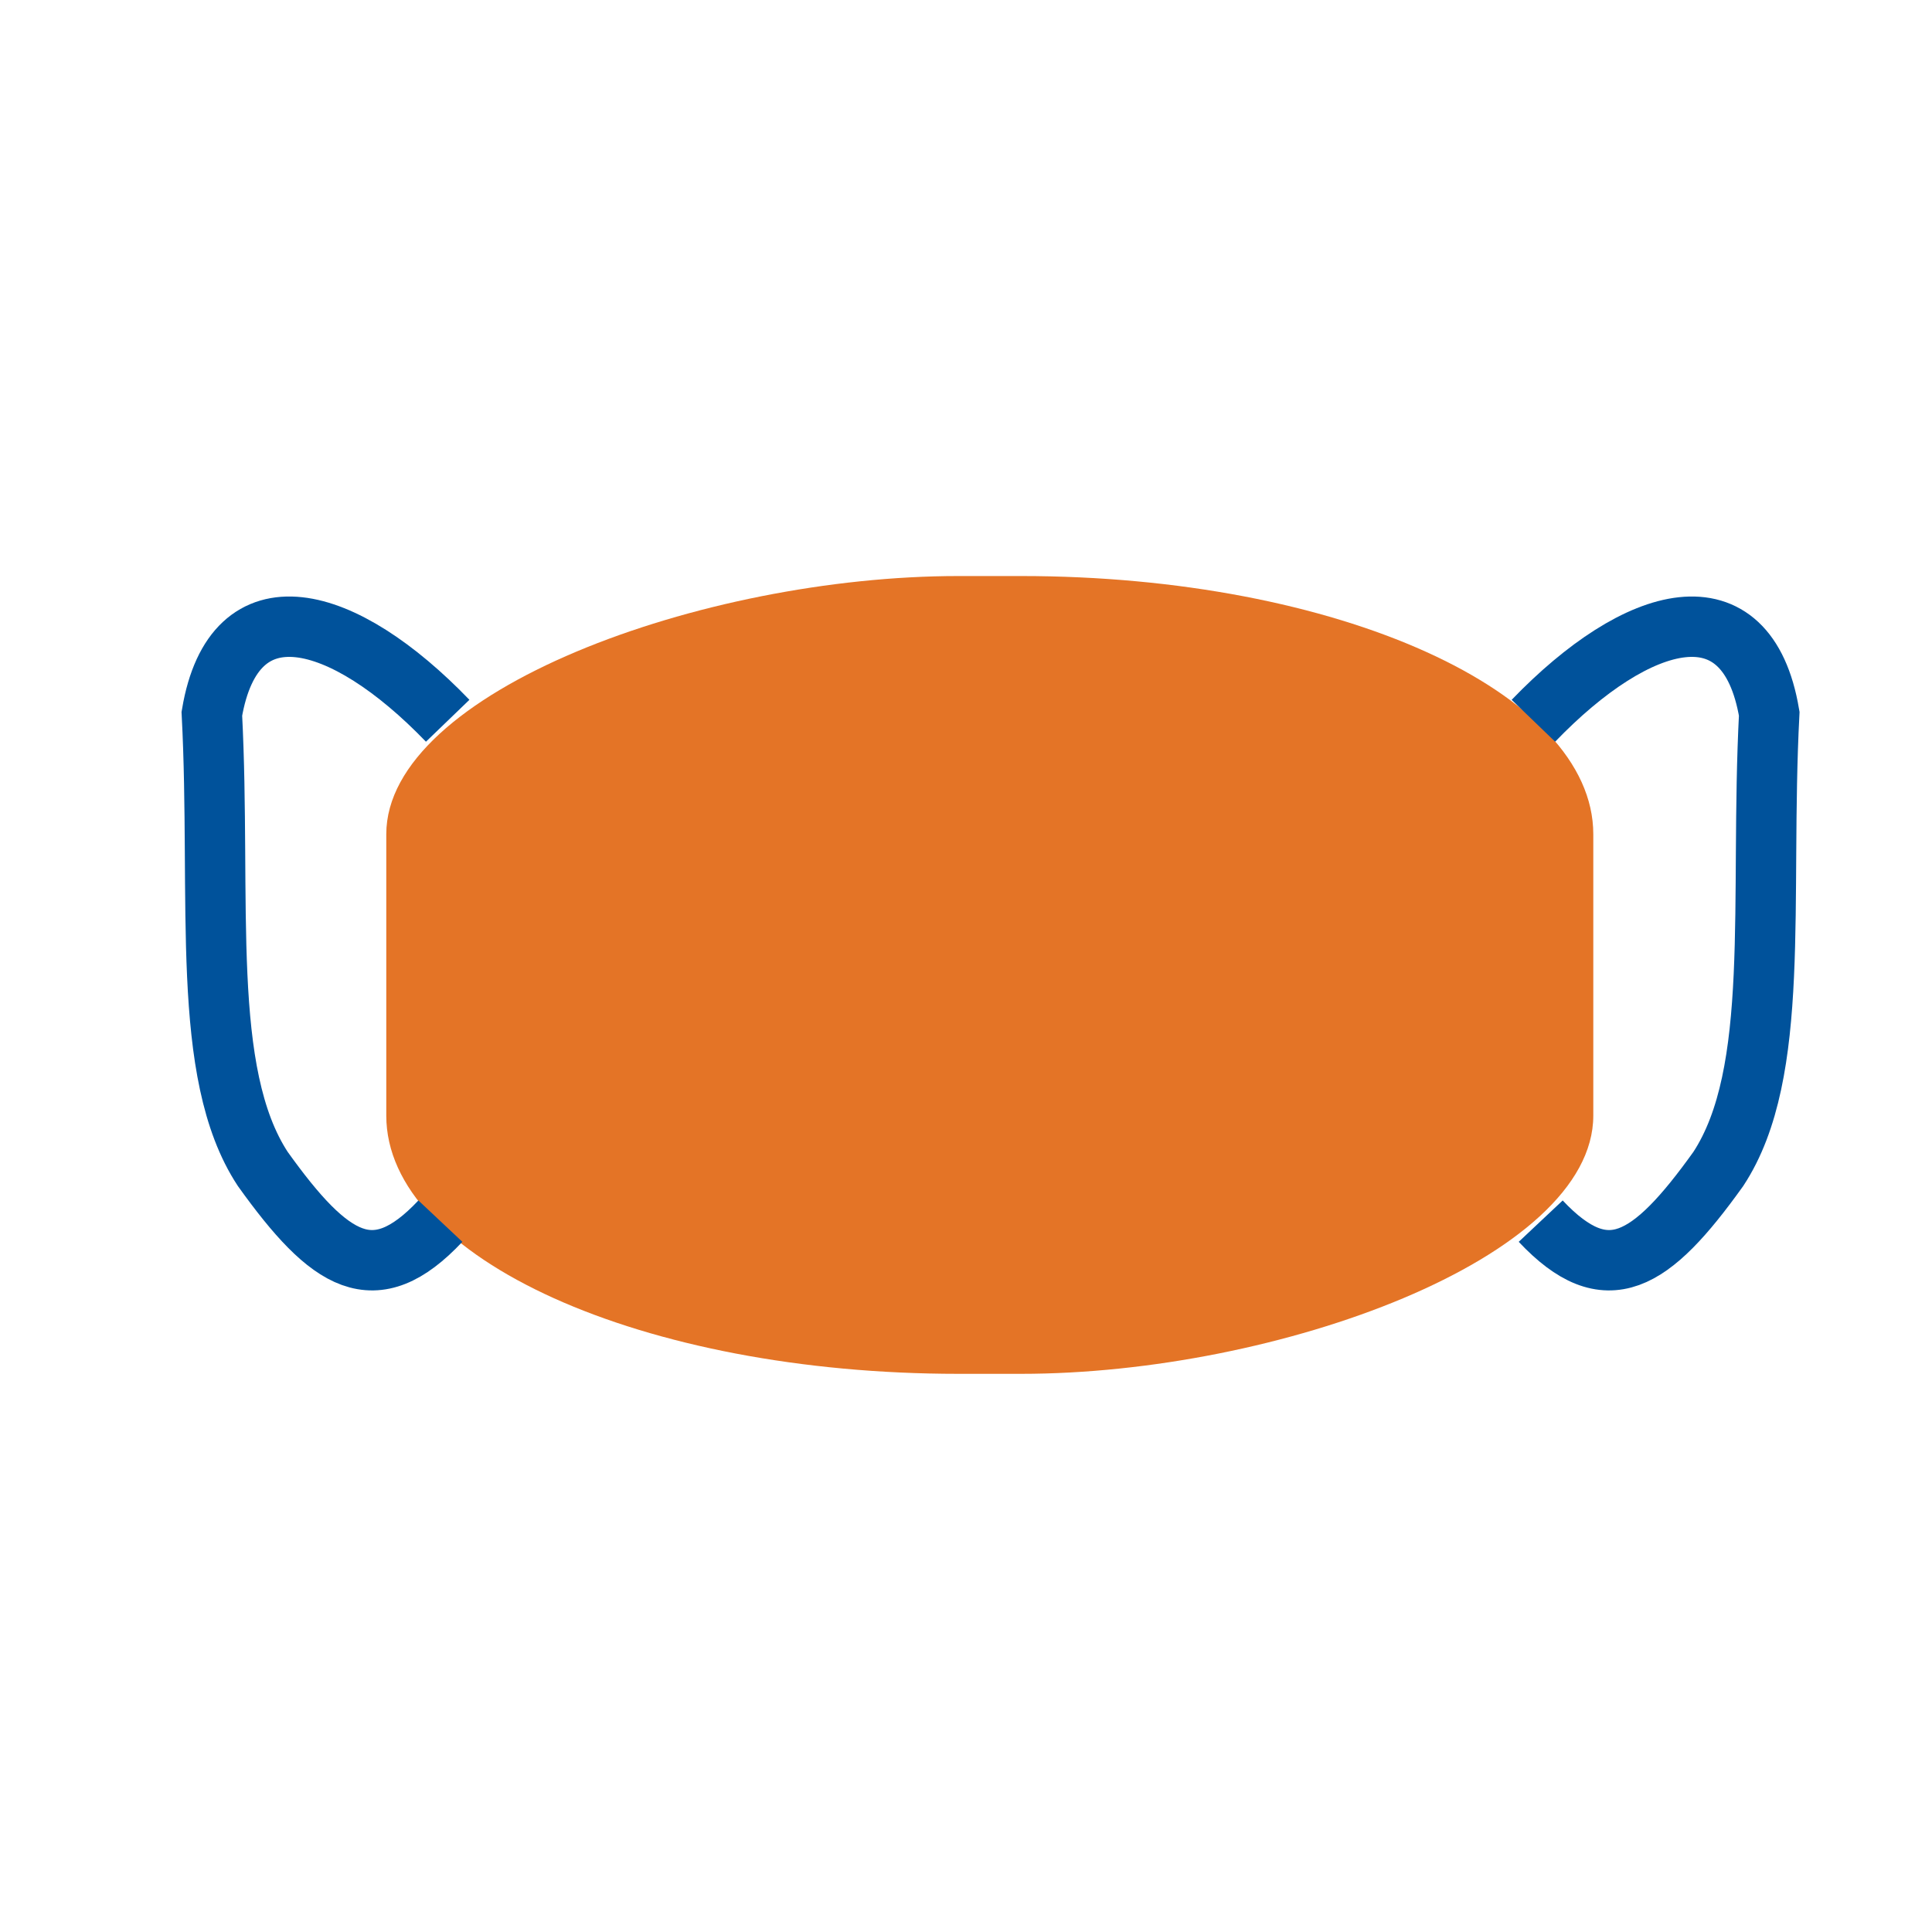 <?xml version="1.0" encoding="UTF-8" standalone="no"?>
<!-- Created with Inkscape (http://www.inkscape.org/) -->

<svg
   xmlns:dc="http://purl.org/dc/elements/1.1/"
   xmlns:cc="http://creativecommons.org/ns#"
   xmlns:rdf="http://www.w3.org/1999/02/22-rdf-syntax-ns#"
   xmlns:svg="http://www.w3.org/2000/svg"
   xmlns="http://www.w3.org/2000/svg"
   xmlns:sodipodi="http://sodipodi.sourceforge.net/DTD/sodipodi-0.dtd"
   xmlns:inkscape="http://www.inkscape.org/namespaces/inkscape"
   width="32px"
   height="32px"
   viewBox="0 0 32 32"
   version="1.1"
   id="SVGRoot"
   inkscape:version="0.92.5 (2060ec1f9f, 2020-04-08)"
   sodipodi:docname="icon.svg">
  <defs
     id="defs20" />
  <sodipodi:namedview
     id="base"
     pagecolor="#ffffff"
     bordercolor="#666666"
     borderopacity="1.0"
     inkscape:pageopacity="0.0"
     inkscape:pageshadow="2"
     inkscape:zoom="16"
     inkscape:cx="4.409775"
     inkscape:cy="18.021302"
     inkscape:document-units="px"
     inkscape:current-layer="layer1"
     showgrid="false"
     inkscape:window-width="1920"
     inkscape:window-height="1016"
     inkscape:window-x="0"
     inkscape:window-y="27"
     inkscape:window-maximized="1"
     inkscape:grid-bbox="true"
     inkscape:snap-bbox="false"
     inkscape:snap-midpoints="false"
     inkscape:snap-page="false" />
  <g
     inkscape:label="Layer 1"
     inkscape:groupmode="layer"
     id="layer1">
    <rect
       style="fill:#e47426;fill-opacity:1;stroke:#ff69b4;stroke-width:0.948;stroke-miterlimit:4;stroke-dasharray:none;stroke-opacity:0"
       id="rect852"
       width="13.214"
       height="19.992"
       x="-22.755"
       y="6.398"
       ry="9.477"
       rx="4.277"
       transform="rotate(-90)" />
    <path
       style="fill:none;stroke:#00529b;stroke-width:1px;stroke-linecap:butt;stroke-linejoin:miter;stroke-opacity:1"
       d="M 7.415,11.938 C 5.685,10.143 3.878,9.641 3.509,11.822 c 0.16,3.098 -0.203,5.946 0.843,7.539 1.117,1.56 1.851,2.025 2.942,0.865"
       id="path902"
       inkscape:connector-curvature="0"
       sodipodi:nodetypes="cccc" />
    <path
       style="fill:none;stroke:#00529b;stroke-width:1px;stroke-linecap:butt;stroke-linejoin:miter;stroke-opacity:1"
       d="m 25.398,11.938 c 1.73,-1.795 3.537,-2.297 3.906,-0.116 -0.16,3.098 0.203,5.946 -0.843,7.539 -1.117,1.56 -1.851,2.025 -2.942,0.865"
       id="path902-5"
       inkscape:connector-curvature="0"
       sodipodi:nodetypes="cccc" />
  </g>
</svg>
